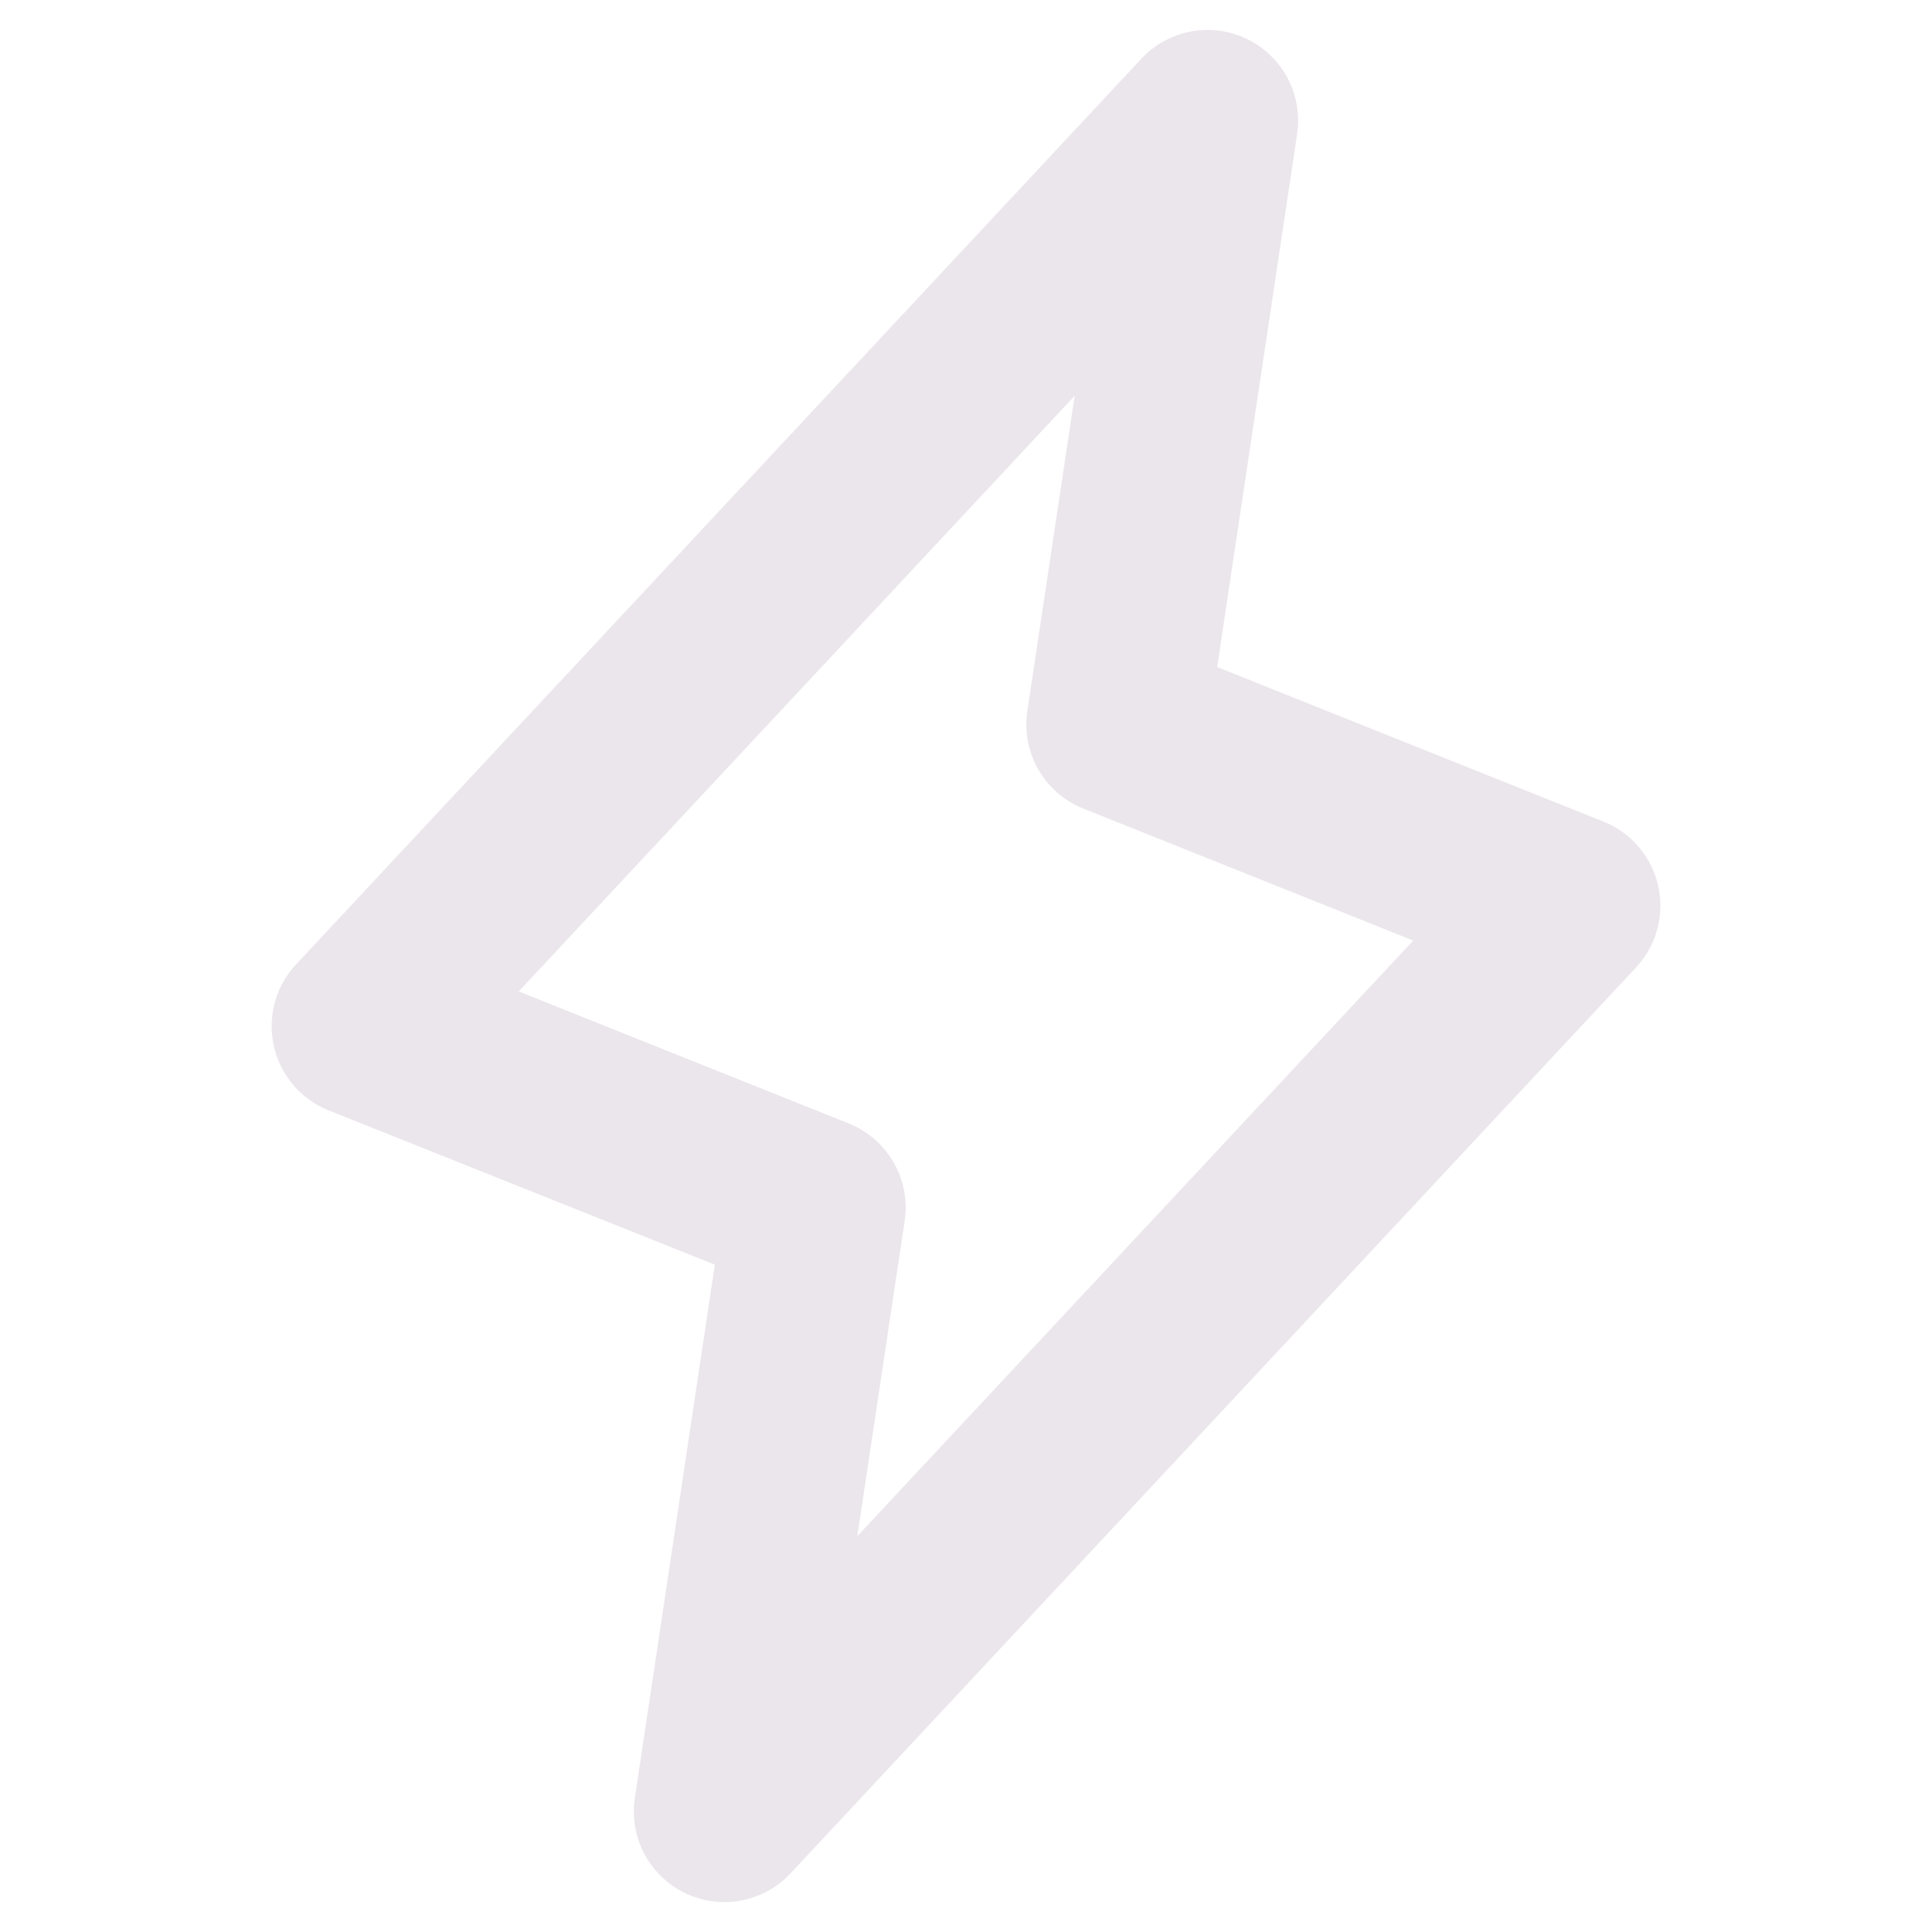 <svg xmlns="http://www.w3.org/2000/svg" width="24" height="24" fill="none" viewBox="0 0 24 24">
  <path fill="#EBE6EB" d="M20.598 11.004a1.124 1.124 0 0 0-.68-.798l-4.798-1.92.993-6.62A1.125 1.125 0 0 0 14.178.73l-10.5 11.25a1.125 1.125 0 0 0 .404 1.813L8.88 15.71l-.993 6.622a1.125 1.125 0 0 0 1.935.938l10.5-11.25a1.125 1.125 0 0 0 .276-1.017Zm-9.948 8.079.588-3.916a1.125 1.125 0 0 0-.695-1.211l-4.099-1.64 6.906-7.399-.588 3.916a1.125 1.125 0 0 0 .695 1.211l4.099 1.64-6.906 7.399Z"/>
</svg>
